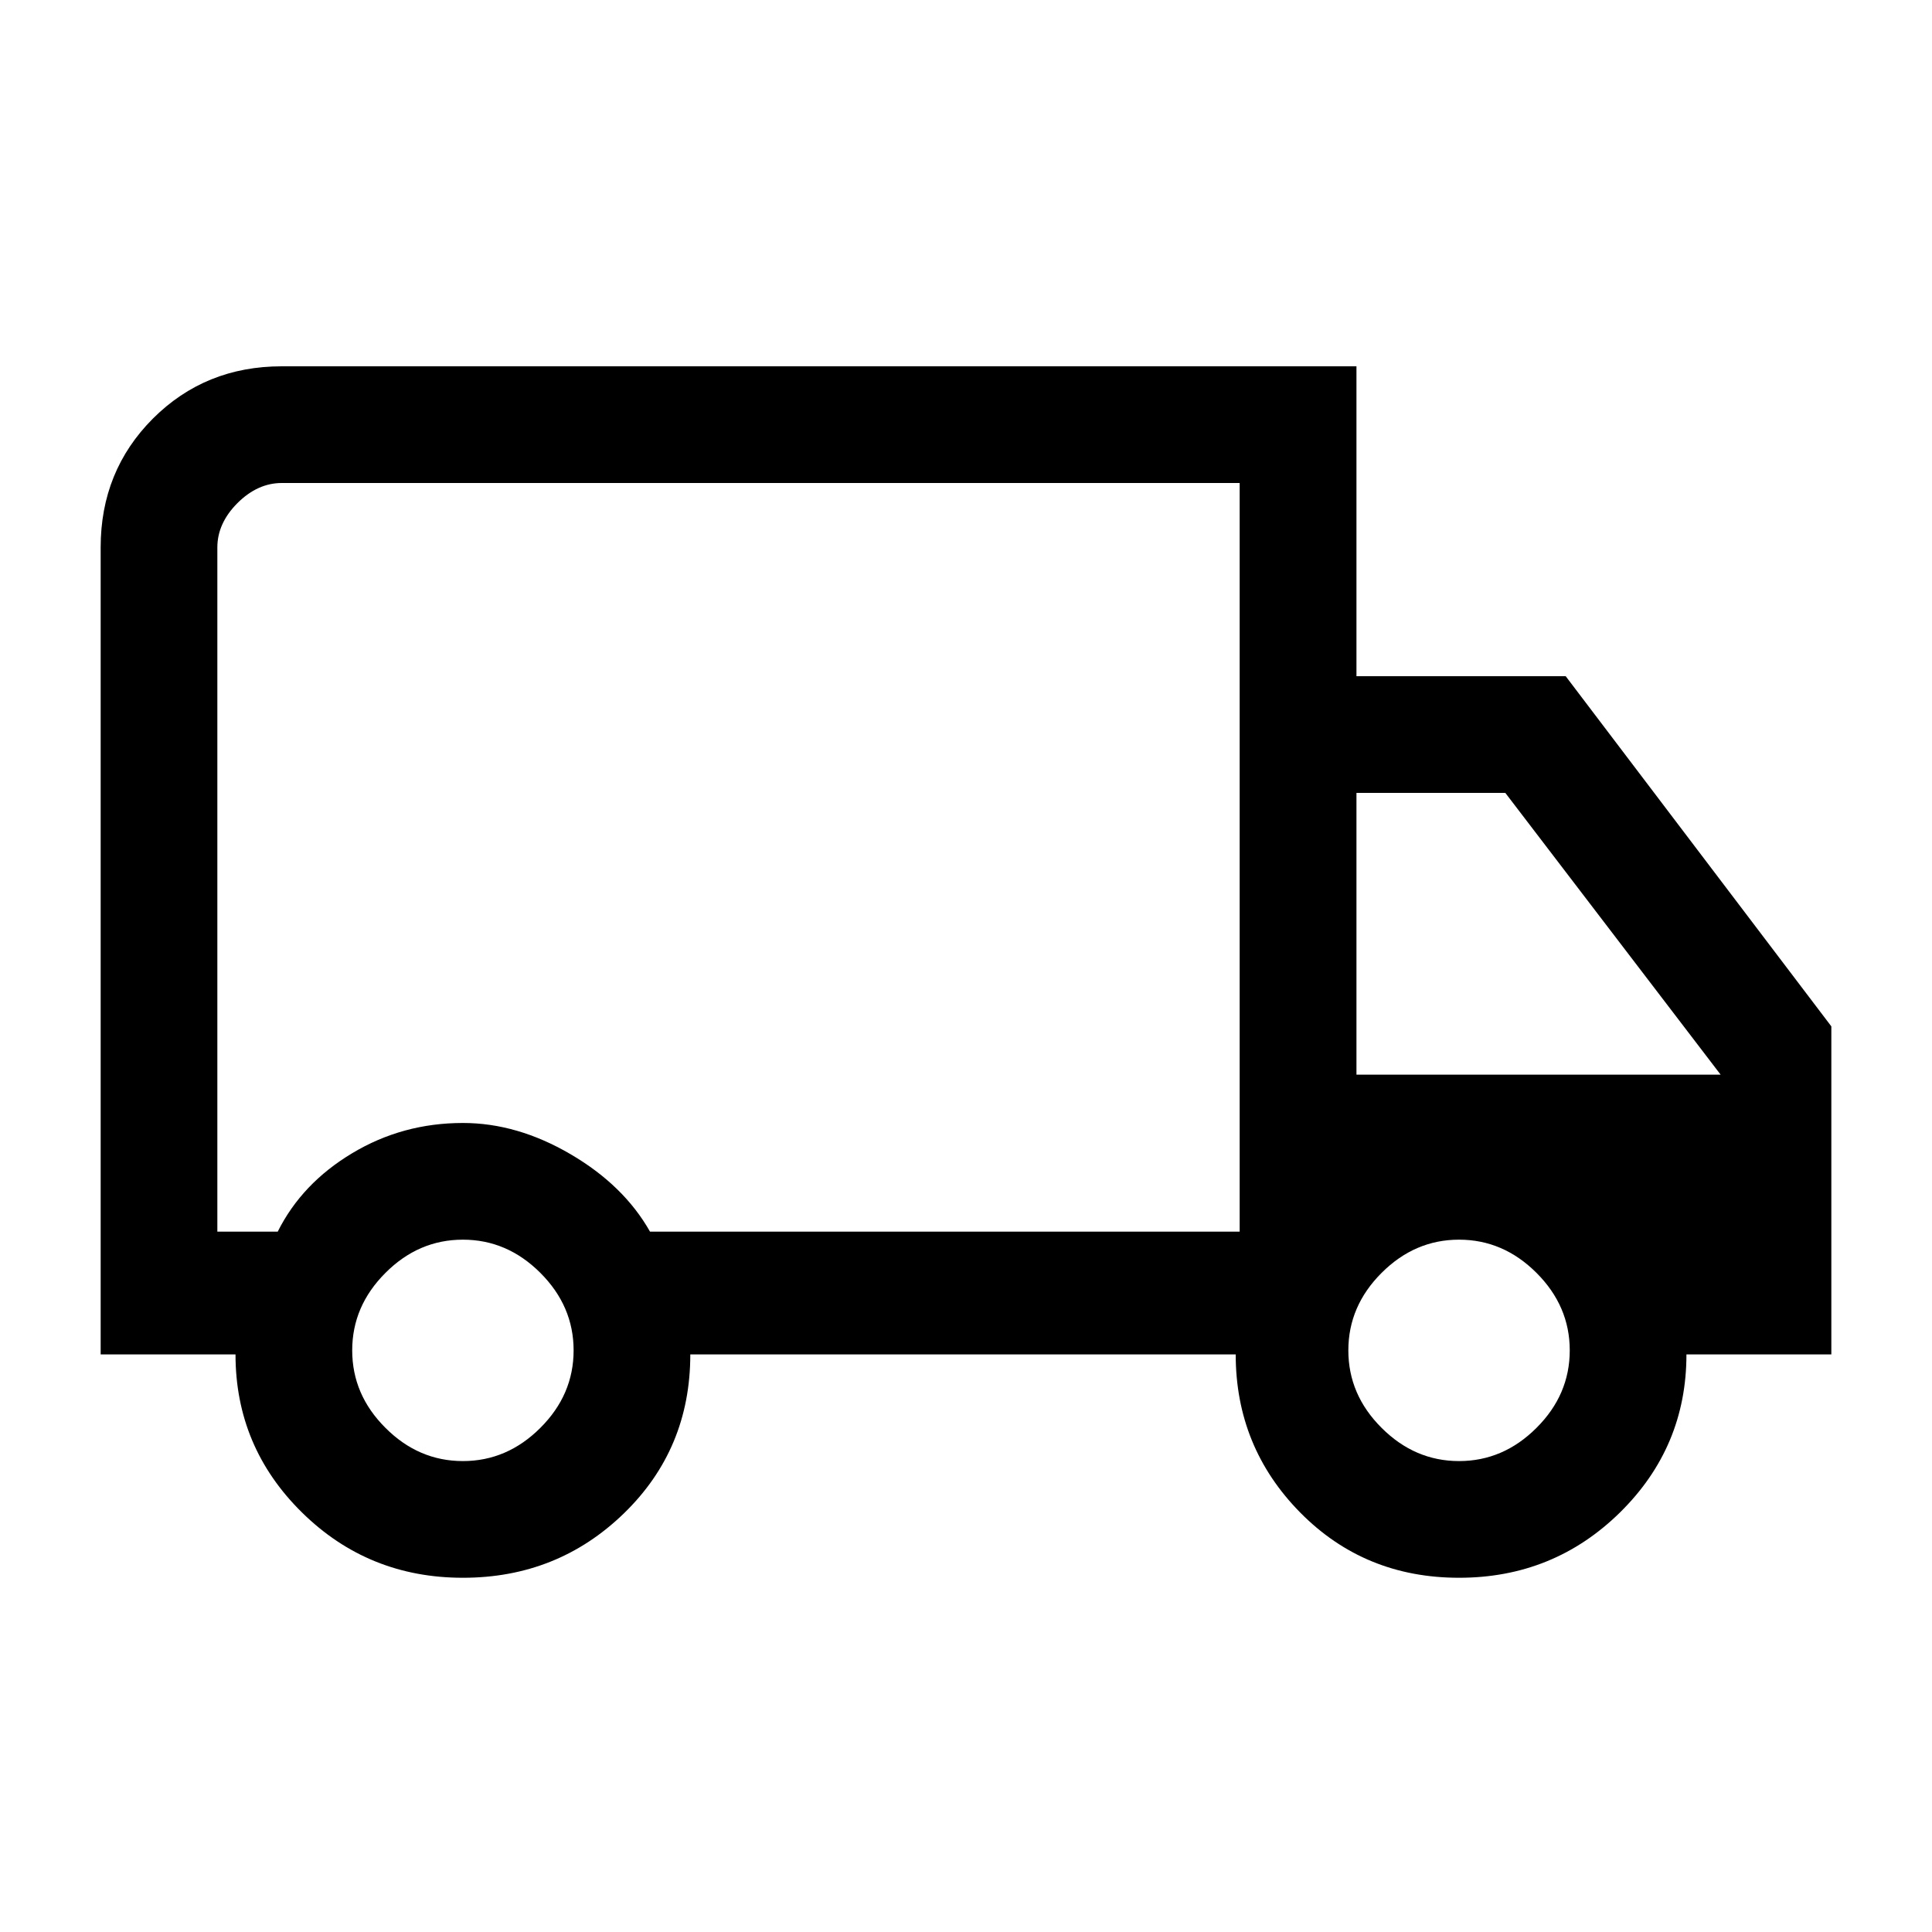 <svg xmlns="http://www.w3.org/2000/svg" height="20" width="20"><path d="M4.792 16.333q-.98 0-1.667-.677t-.687-1.635H1.042V5.667q0-.792.541-1.334.542-.541 1.334-.541h11.125V7h2.166l2.75 3.625v3.396h-1.5q0 .958-.687 1.635-.688.677-1.667.677-.979 0-1.646-.677-.666-.677-.666-1.635H7.146q0 .979-.688 1.646-.687.666-1.666.666Zm0-1.208q.458 0 .802-.344.344-.343.344-.802 0-.458-.344-.802-.344-.344-.802-.344-.459 0-.802.344-.344.344-.344.802 0 .459.344.802.343.344.802.344ZM2.25 12.75h.625q.25-.5.771-.812.521-.313 1.146-.313.562 0 1.114.323t.823.802h6.104V5H2.917q-.25 0-.459.208-.208.209-.208.459Zm12.854 2.375q.458 0 .802-.344.344-.343.344-.802 0-.458-.344-.802-.344-.344-.802-.344-.458 0-.802.344-.344.344-.344.802 0 .459.344.802.344.344.802.344Zm-1.062-4h3.77l-2.229-2.917h-1.541Zm-6.5-2.229Z"/></svg>